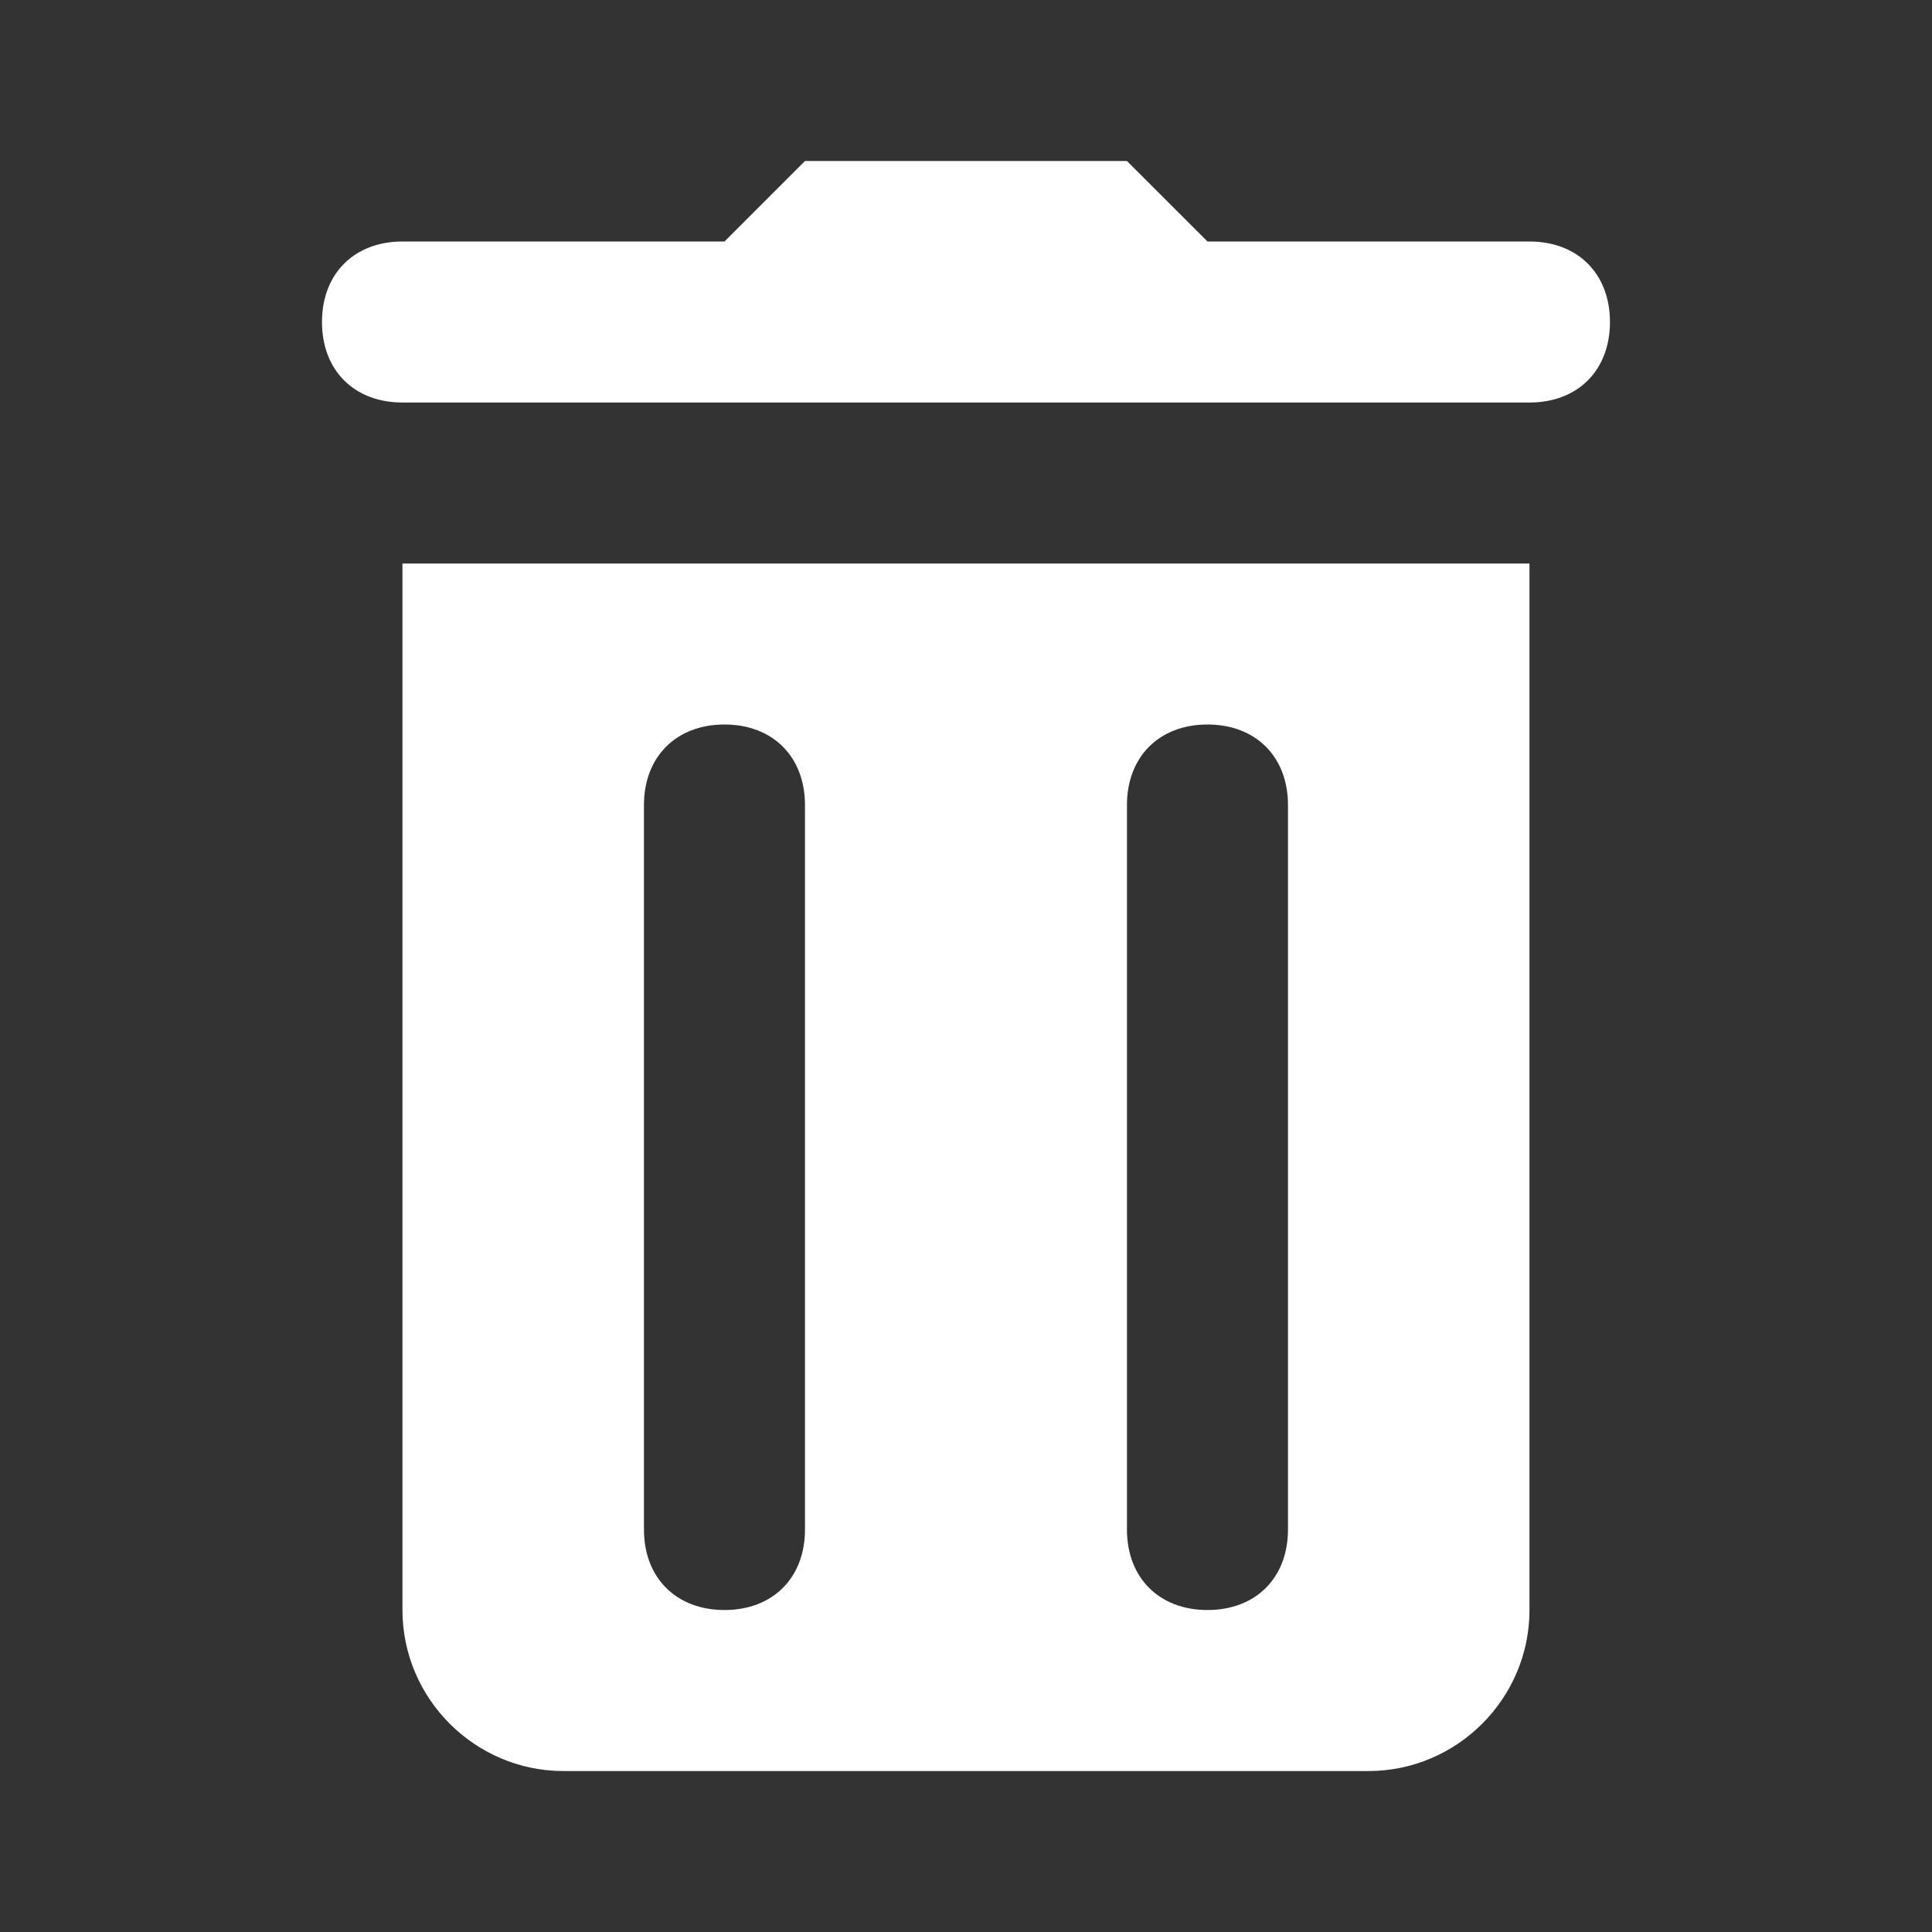 <svg width="32" height="32" viewBox="0 0 32 32" fill="none" xmlns="http://www.w3.org/2000/svg">
<rect x="0" y="0" width="32" height="32" fill="#333333" stroke="none"/>
<path d="M13.333 2.667L12 4H6.666C5.866 4 5.333 4.534 5.333 5.334C5.333 6.134 5.866 6.667 6.666 6.667H9.333H22.666H25.333C26.133 6.667 26.666 6.134 26.666 5.334C26.666 4.534 26.133 4 25.333 4H20L18.666 2.667H13.333ZM6.666 9.334V26.667C6.666 28.134 7.866 29.334 9.333 29.334H22.666C24.133 29.334 25.333 28.134 25.333 26.667V9.334H6.666ZM12 12C12.8 12 13.333 12.534 13.333 13.334V25.334C13.333 26.134 12.8 26.667 12 26.667C11.2 26.667 10.666 26.134 10.666 25.334V13.334C10.666 12.534 11.2 12 12 12ZM20 12C20.8 12 21.333 12.534 21.333 13.334V25.334C21.333 26.134 20.8 26.667 20 26.667C19.2 26.667 18.666 26.134 18.666 25.334V13.334C18.666 12.534 19.2 12 20 12Z" fill="white"/>
</svg>
